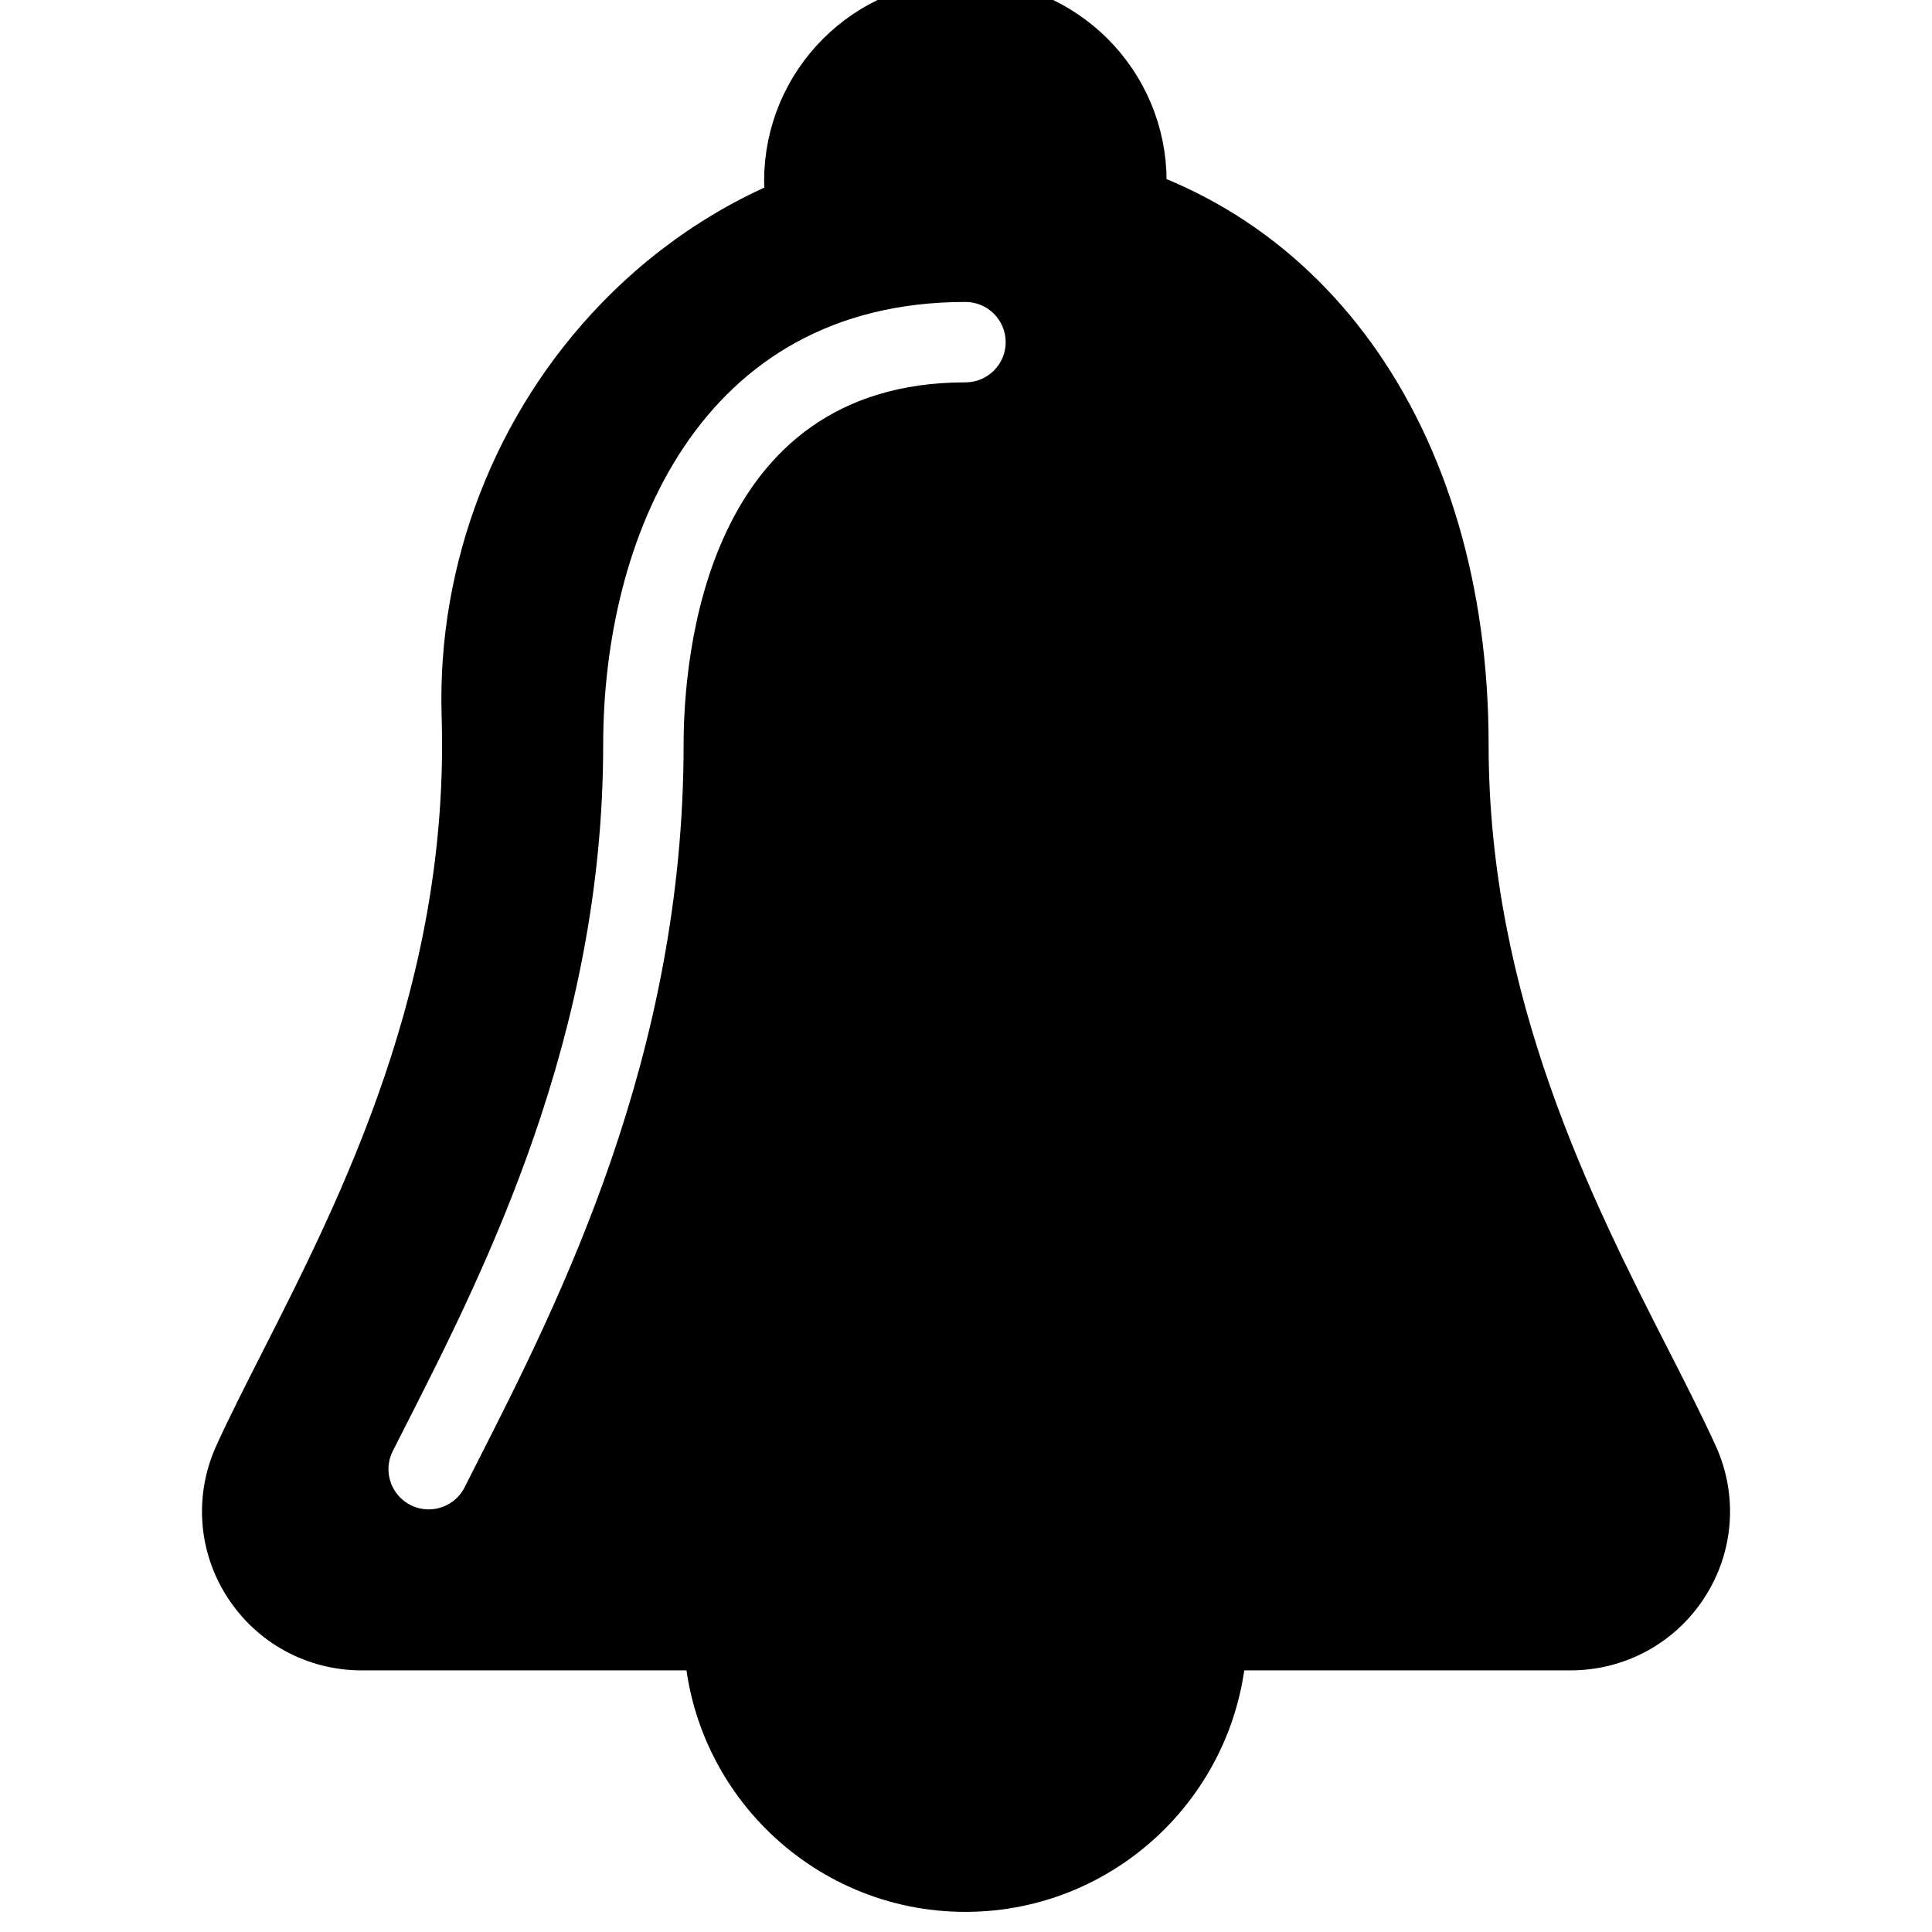 <?xml version="1.0" encoding="iso-8859-1"?>
<!-- Generator: Adobe Illustrator 19.0.0, SVG Export Plug-In . SVG Version: 6.00 Build 0)  -->
<svg version="1.1" id="Layer_1" xmlns="http://www.w3.org/2000/svg" xmlns:xlink="http://www.w3.org/1999/xlink" x="0px" y="0px"
	 viewBox="0 0 24 24" style="enable-background:new 0 0 24 24;" xml:space="preserve">
<g>
	<path style="stroke:#000000;stroke-linecap:round;stroke-linejoin:round;stroke-miterlimit:10;" d="M11.992,0.25
		c-1.105,0-2,0.895-2,2c0,0.098,0.015,0.192,0.029,0.286c0.626-0.183,1.286-0.286,1.971-0.286s1.345,0.103,1.971,0.286
		c0.014-0.094,0.029-0.188,0.029-0.286C13.992,1.145,13.096,0.25,11.992,0.25z"/>
	<path d="M21.313,17.96c-0.159-0.35-0.358-0.742-0.578-1.173c-0.947-1.855-2.243-4.396-2.243-7.537c0-3.963-2.099-6.871-5.347-7.408
		c-2.074-0.345-4.167,0.37-5.671,1.923C6.152,5.128,5.428,6.998,5.486,8.896c0.103,3.315-1.247,5.971-2.232,7.91
		c-0.215,0.424-0.411,0.809-0.567,1.153c-0.278,0.613-0.228,1.316,0.137,1.882c0.367,0.569,0.99,0.909,1.669,0.909h15.015
		c0.679,0,1.303-0.34,1.669-0.909C21.541,19.276,21.592,18.572,21.313,17.96z M11.992,4.75c-3.248,0-3.5,3.444-3.5,4.5
		c0,3.871-1.542,6.906-2.563,8.915l-0.157,0.31c-0.088,0.175-0.264,0.275-0.447,0.275c-0.075,0-0.152-0.017-0.224-0.053
		c-0.247-0.124-0.346-0.424-0.222-0.671l0.159-0.313c0.978-1.924,2.455-4.831,2.455-8.462c0-2.537,1.179-5.5,4.5-5.5
		c0.276,0,0.5,0.224,0.5,0.5S12.268,4.75,11.992,4.75z"/>
	<path d="M14.992,19.75c-0.276,0-0.5,0.224-0.5,0.5h-5c0-0.276-0.224-0.5-0.5-0.5s-0.5,0.224-0.5,0.5c0,1.93,1.57,3.5,3.5,3.5
		s3.5-1.57,3.5-3.5C15.492,19.974,15.268,19.75,14.992,19.75z"/>
</g>
<g>
</g>
<g>
</g>
<g>
</g>
<g>
</g>
<g>
</g>
<g>
</g>
<g>
</g>
<g>
</g>
<g>
</g>
<g>
</g>
<g>
</g>
<g>
</g>
<g>
</g>
<g>
</g>
<g>
</g>
</svg>
